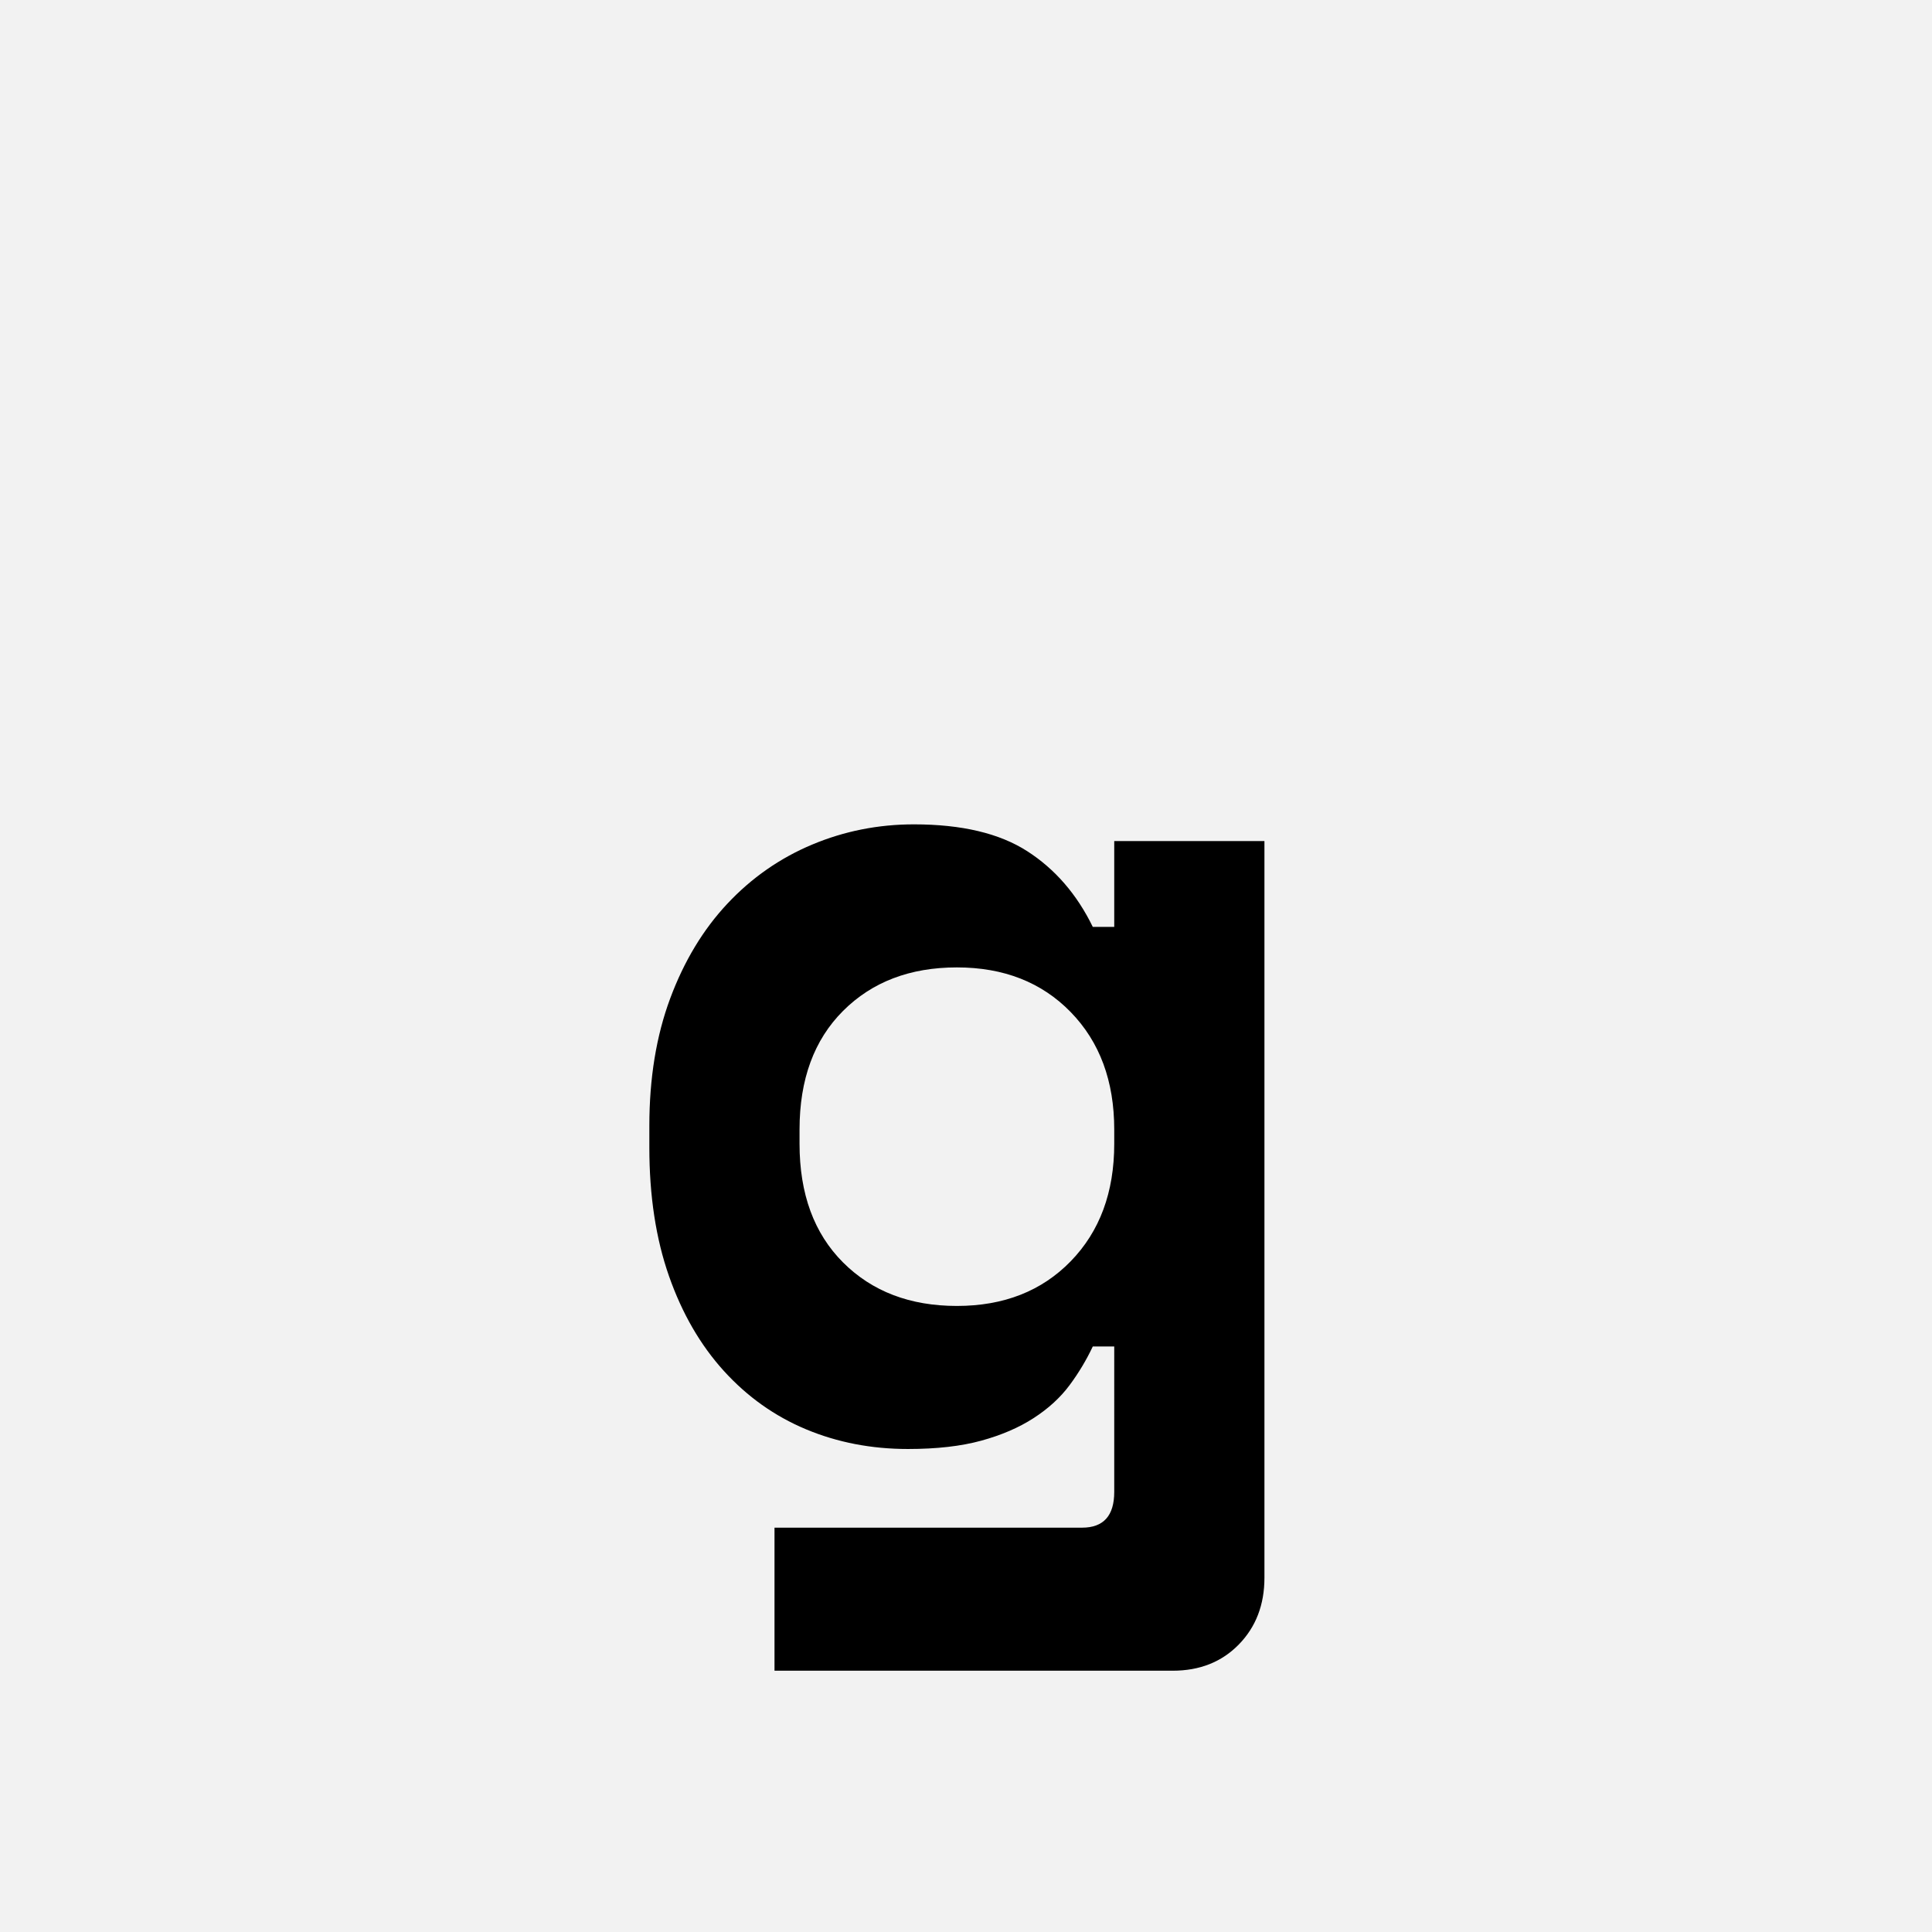 <?xml version="1.0" encoding="UTF-8"?>
<svg width="1000" height="1000" viewBox="0 0 1000 1000" version="1.1" xmlns="http://www.w3.org/2000/svg" xmlns:xlink="http://www.w3.org/1999/xlink">
 <rect x="0" y="0" width="1000" height="1000" fill="#808080" stroke="none"/>
 <path d="M0,0 l1000,0 l0,1000 l-1000,0 Z M0,0" fill="rgb(242,242,242)" transform="matrix(1,0,0,-1,0,1000)"/>
 <path d="M432,72 l-18,0 c-5.33,-11.33,-11.83,-22.17,-19.5,-32.5 c-7.67,-10.33,-17.67,-19.5,-30,-27.5 c-12.33,-8,-27,-14.33,-44,-19 c-17,-4.67,-37.5,-7,-61.5,-7 c-30.67,0,-59.17,5.5,-85.5,16.5 c-26.33,11,-49.33,27.33,-69,49 c-19.67,21.67,-35,48.17,-46,79.5 c-11,31.33,-16.5,67.33,-16.5,108 l0,18 c0,40,5.83,75.67,17.5,107 c11.67,31.33,27.67,57.83,48,79.5 c20.33,21.67,44,38.17,71,49.5 c27,11.33,55.5,17,85.5,17 c40,0,71.67,-7.5,95,-22.5 c23.33,-15,41.67,-36.17,55,-63.5 l18,0 l0,72 l126,0 l0,-618 c0,-22.67,-7.17,-41.33,-21.5,-56 c-14.33,-14.67,-32.83,-22,-55.5,-22 l-334,0 l0,120 l258,0 c18,0,27,10,27,30 Z M300,106 c39.33,0,71.17,12.5,95.5,37.5 c24.33,25,36.5,57.83,36.5,98.5 l0,12 c0,40.67,-12.17,73.5,-36.5,98.5 c-24.33,25,-56.17,37.5,-95.5,37.5 c-39.33,0,-71.17,-12.17,-95.5,-36.5 c-24.33,-24.33,-36.5,-57.5,-36.5,-99.5 l0,-12 c0,-42,12.17,-75.17,36.5,-99.5 c24.33,-24.33,56.17,-36.5,95.5,-36.5 Z M300,106" fill="rgb(0,0,0)" transform="matrix(0.617,0.0,0.0,-0.617,310.185,741.358)"/>
</svg>
